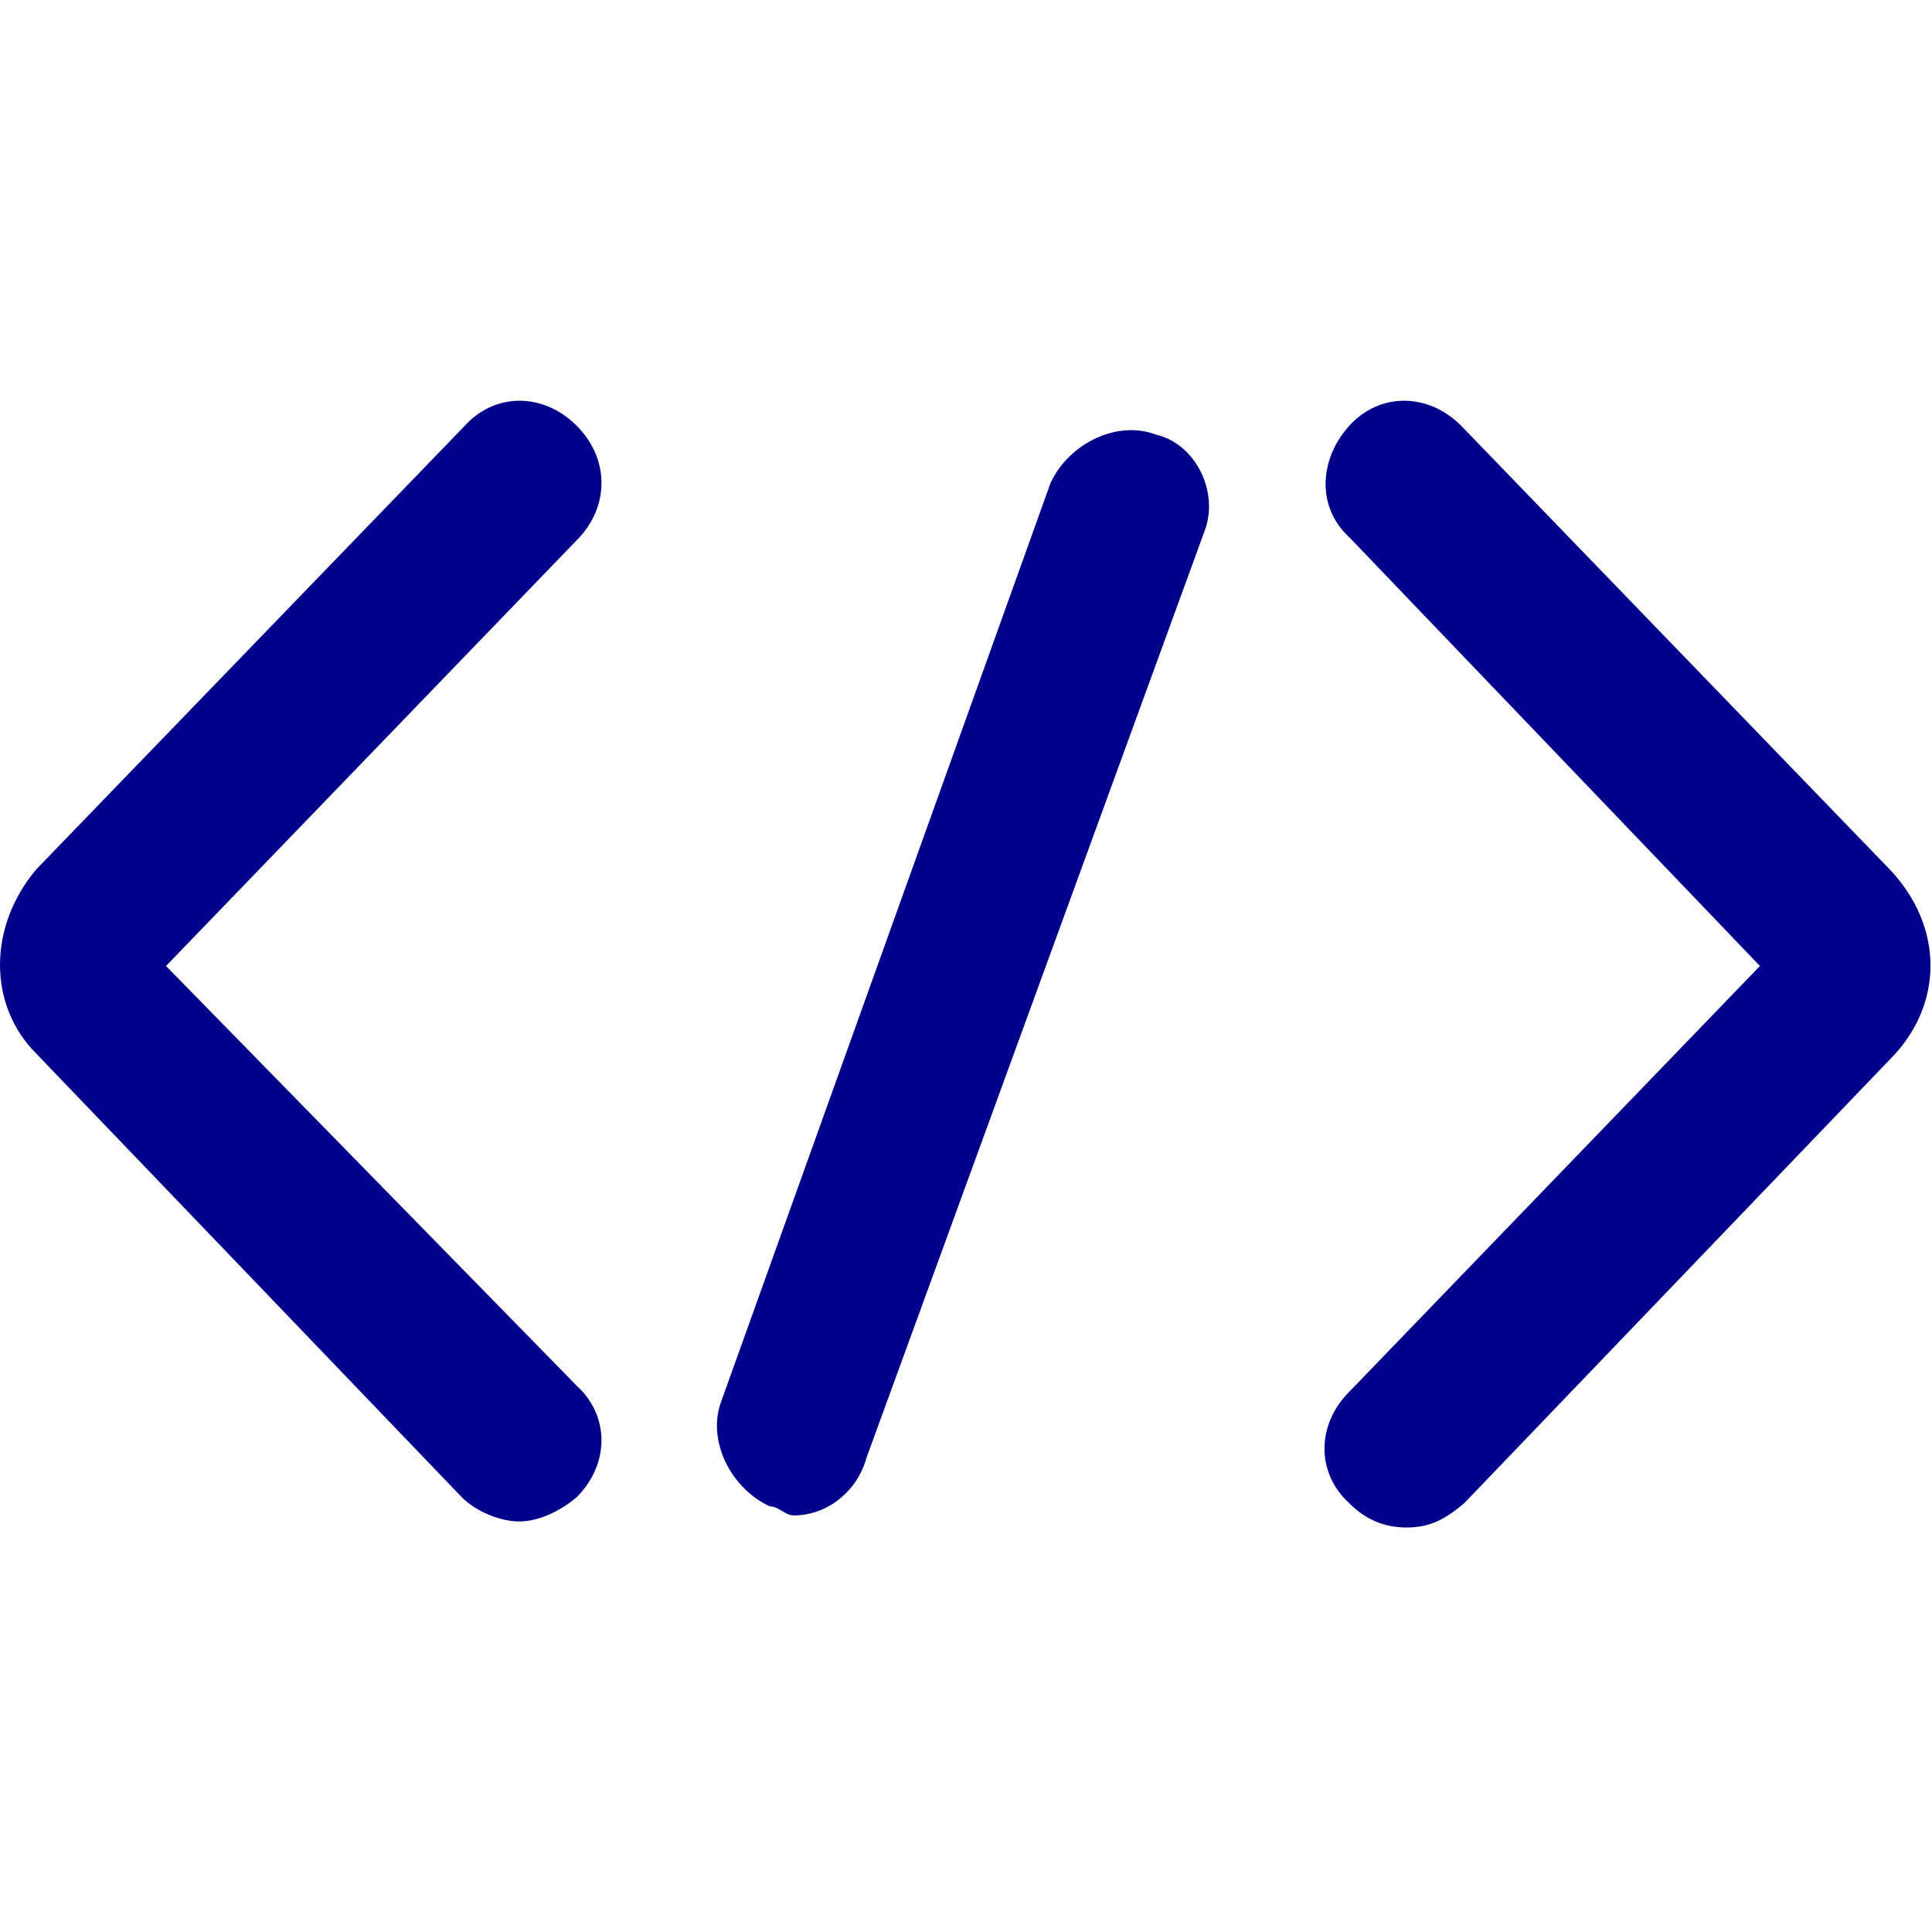 <svg fill="none" height="64" viewBox="0 0 64 64" width="64" xmlns="http://www.w3.org/2000/svg"><g fill="#00008b"><path d="m19.1 14.1c-1.1-1.1-2.7-1.1-3.7 0l-14.2 14.7c-1.6 1.9-1.6 4.5 0 6.1l14.1 14.7c.5.5 1.3.8 1.9.8s1.3-.3 1.9-.8c1.1-1.1 1.1-2.7 0-3.7l-13.6-13.9 13.6-14.1c1.1-1.1 1.1-2.7 0-3.8z"/><path d="m62.6 28.8-14.2-14.7c-1.1-1.1-2.7-1.1-3.7 0s-1.1 2.7 0 3.7l13.6 14.2-13.6 14.1c-1.1 1.1-1.1 2.7 0 3.7.5.5 1.1.8 1.9.8s1.3-.3 1.9-.8l14.1-14.7c1.8-1.8 1.8-4.4 0-6.3z"/><path d="m38.3 14.4c-1.3-.5-2.9.3-3.5 1.6l-10.9 30.4c-.5 1.3.3 2.9 1.6 3.5.3 0 .5.3.8.3 1.1 0 2.1-.8 2.4-1.9l11.2-30.7c.5-1.3-.3-2.9-1.6-3.2z"/></g></svg>